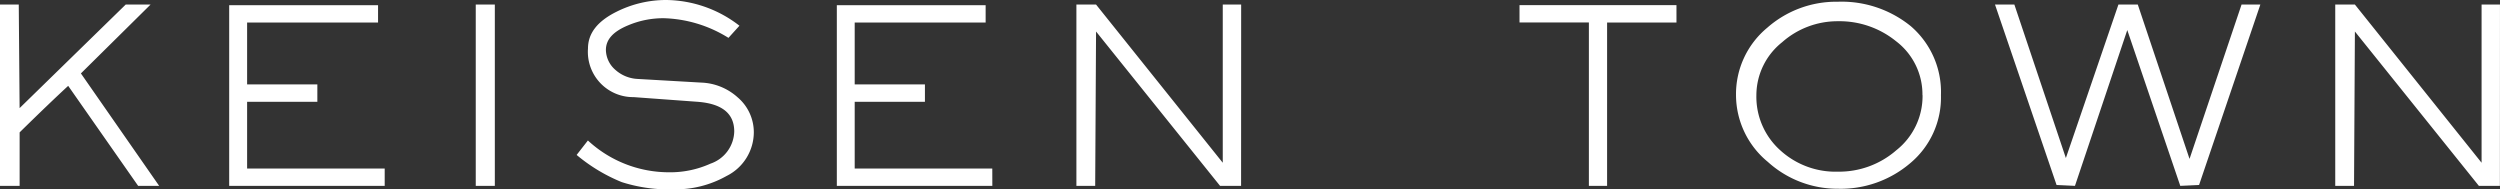 <svg xmlns="http://www.w3.org/2000/svg" width="95.139" height="7.205"><rect width="100%" height="100%" fill="#333333" stroke="none"/><path data-name="パス 2274" d="M3.079 2.794 5.73.173h-.946L.746 4.114.714.173h-.715v6.9h.748V5.038c.814-.8 1.43-1.386 1.848-1.771l2.662 3.806h.8ZM14.64 6.413H9.404v-2.54h2.673v-.66H9.404V.858h4.983v-.66H8.722v6.875h5.918Zm4.191-6.24h-.726v6.9h.726Zm9.856 4.851a1.744 1.744 0 0 0-.616-1.32 2.185 2.185 0 0 0-1.386-.561l-2.439-.14a1.367 1.367 0 0 1-.836-.352 1.022 1.022 0 0 1-.352-.748c0-.4.275-.7.836-.935a3.435 3.435 0 0 1 1.364-.275 4.9 4.9 0 0 1 2.464.748l.418-.462A4.614 4.614 0 0 0 25.357 0a4.213 4.213 0 0 0-1.881.44c-.737.363-1.1.825-1.1 1.408a1.722 1.722 0 0 0 1.738 1.848l2.409.176c.946.066 1.419.44 1.419 1.133a1.33 1.33 0 0 1-.9 1.221 3.726 3.726 0 0 1-1.6.33 4.536 4.536 0 0 1-3.069-1.21l-.429.55A6.444 6.444 0 0 0 23.66 6.93a5.868 5.868 0 0 0 1.958.275 3.951 3.951 0 0 0 2.028-.506 1.864 1.864 0 0 0 1.041-1.672Zm9.075 1.389h-5.236v-2.54h2.673v-.66h-2.673V.858h4.983v-.66h-5.663v6.875h5.918Zm9.471-6.24h-.7v6.02L41.711.173h-.748v6.9h.715l.033-5.874 4.719 5.874h.8Zm16.566.022h-5.973v.66h2.64v6.218h.693V.858h2.64Zm10.065 3.424A3.3 3.3 0 0 0 72.709.99a4.176 4.176 0 0 0-2.772-.924 3.972 3.972 0 0 0-2.684.99 3.279 3.279 0 0 0-1.188 2.563 3.3 3.3 0 0 0 1.21 2.541 3.943 3.943 0 0 0 2.662 1.023 4.077 4.077 0 0 0 2.739-.957 3.257 3.257 0 0 0 1.188-2.607Zm-.7 0a2.629 2.629 0 0 1-1 2.1 3.317 3.317 0 0 1-2.222.814 3.119 3.119 0 0 1-2.178-.8 2.736 2.736 0 0 1-.924-2.112 2.582 2.582 0 0 1 .979-2.013 3.178 3.178 0 0 1 2.123-.8 3.414 3.414 0 0 1 2.211.759 2.541 2.541 0 0 1 1.007 2.052ZM85.304.173l-1.98 5.874L81.355.173h-.737l-2 5.841-1.96-5.841h-.737l2.343 6.867.7.033 1.991-5.929 2.017 5.929.715-.033L86.019.173Zm9.834 0h-.7v6.02L89.617.173h-.748v6.9h.715l.033-5.874 4.718 5.874h.8Z" fill="#fff"/></svg>